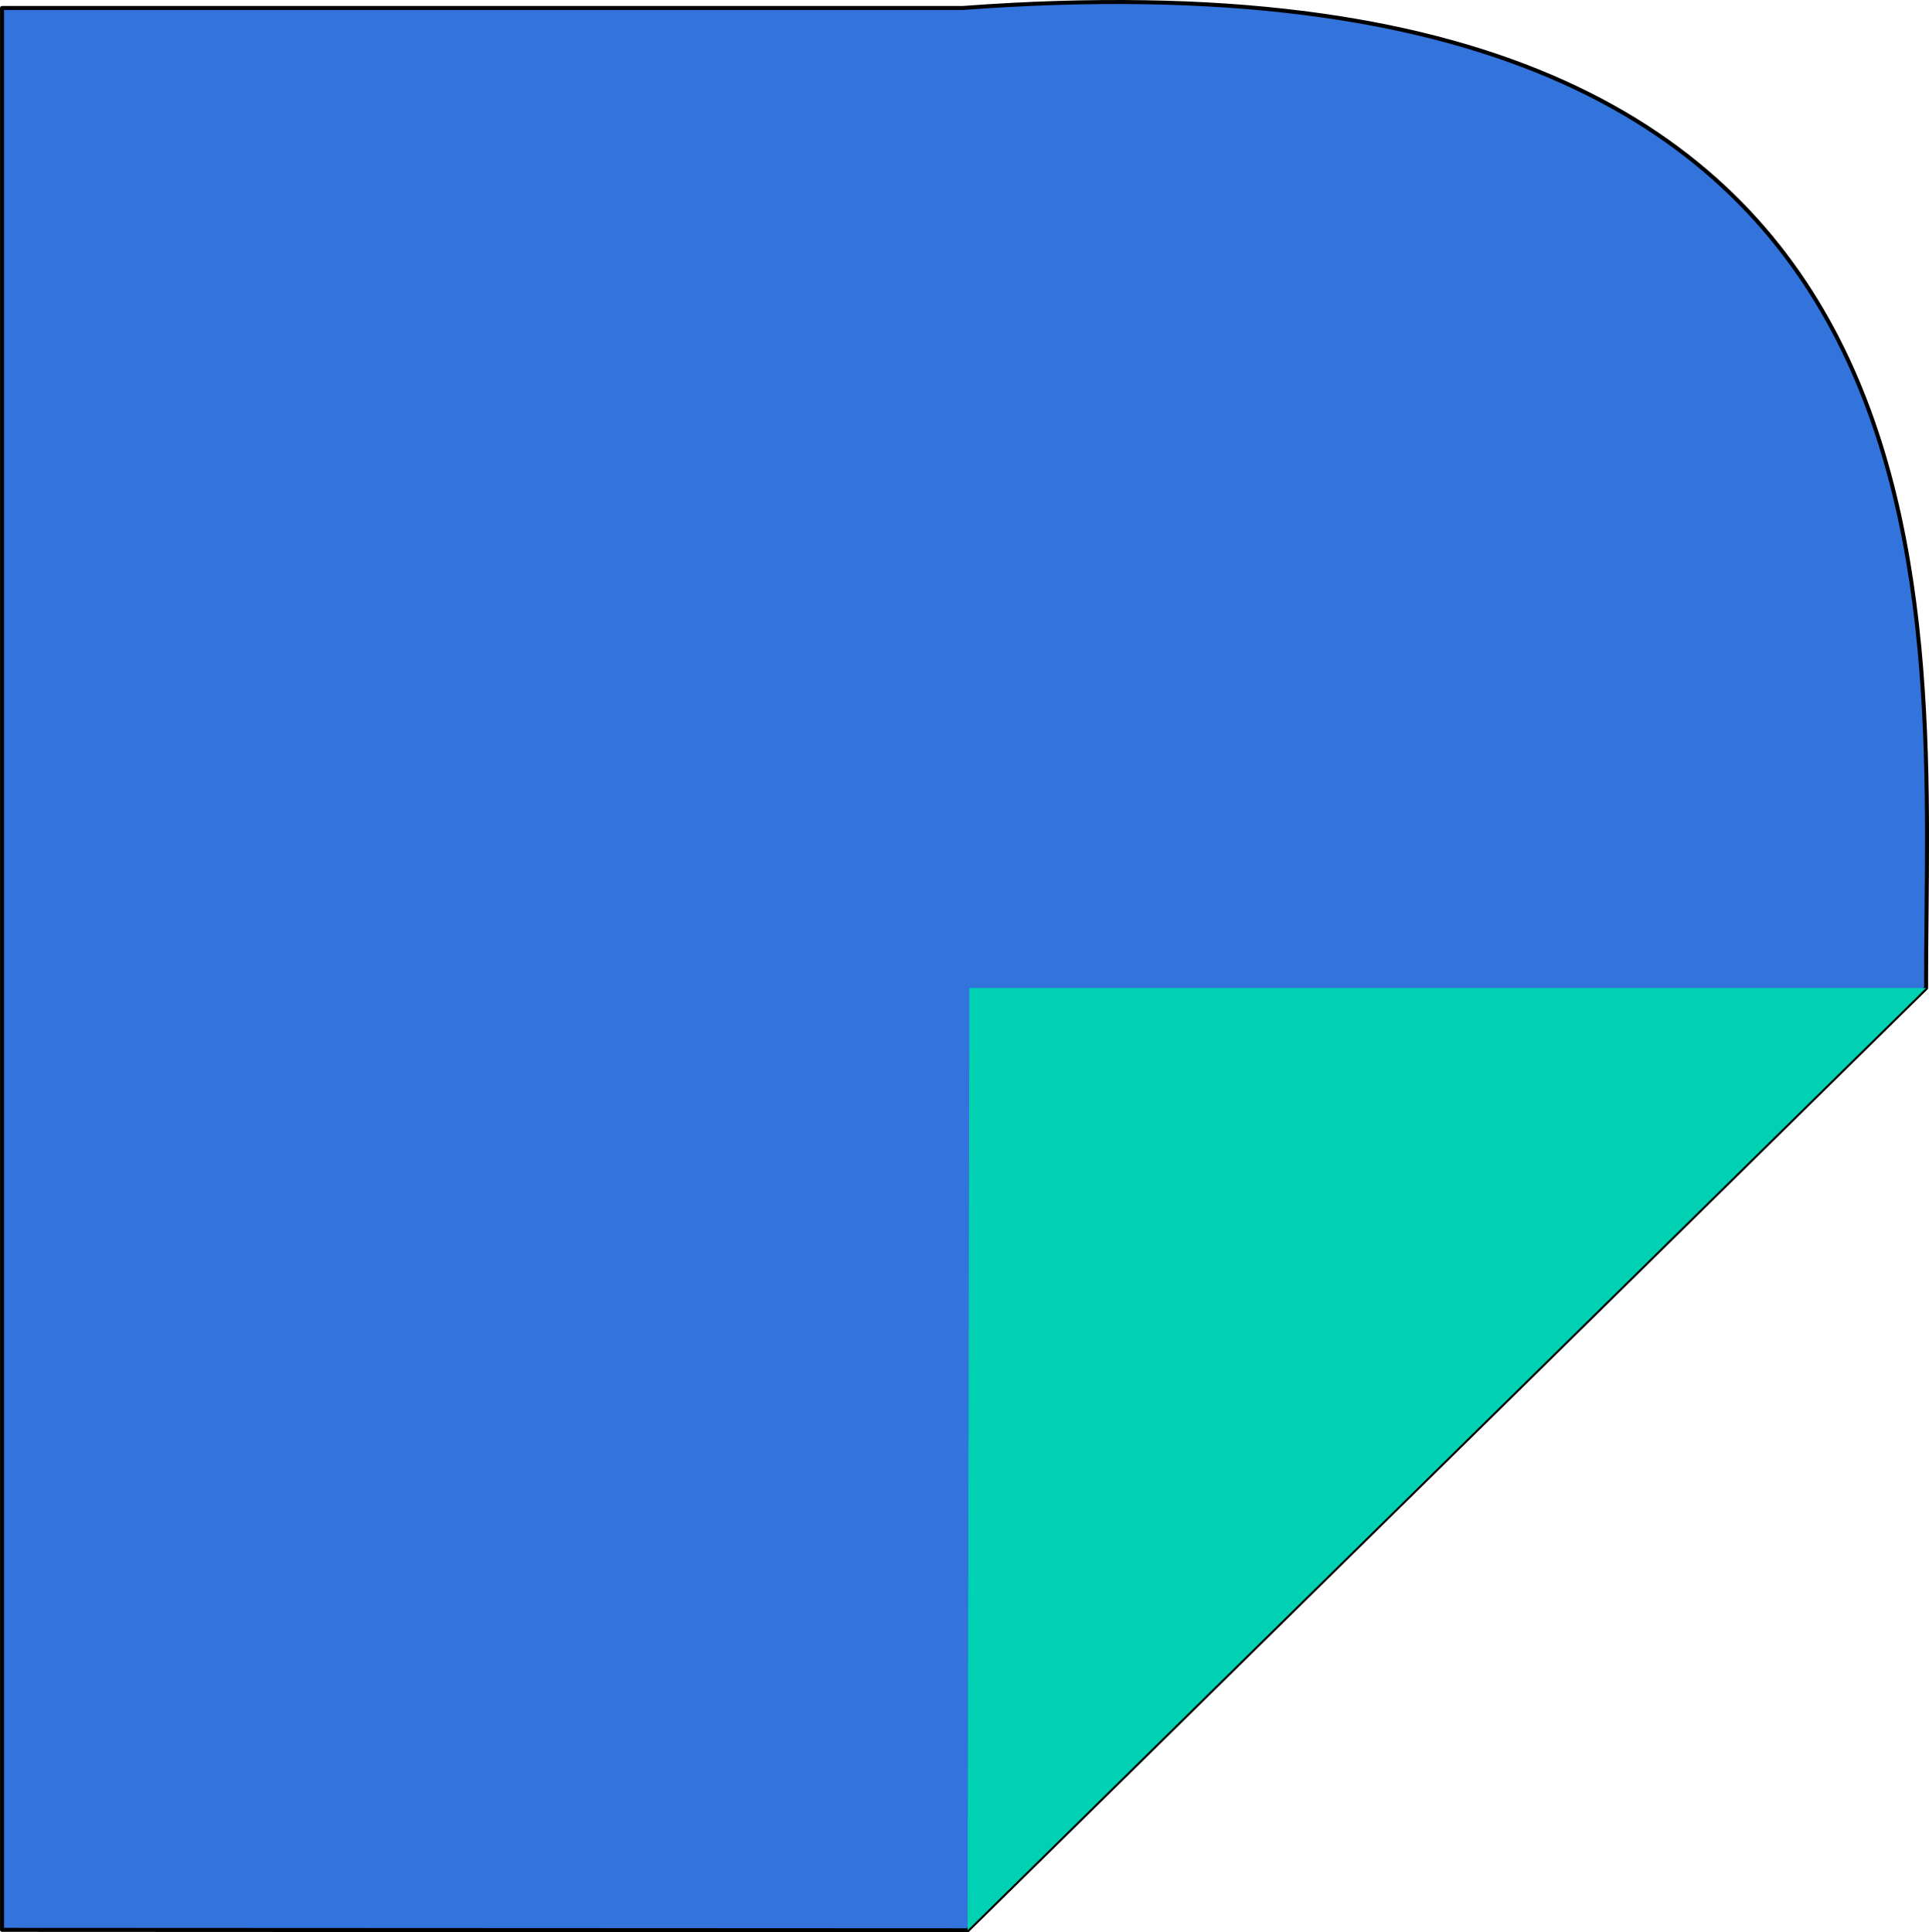 <?xml version="1.0" encoding="UTF-8" standalone="no"?>
<!-- Created with Inkscape (http://www.inkscape.org/) -->

<svg
   width="63.629mm"
   height="63.74mm"
   viewBox="0 0 63.629 63.74"
   version="1.1"
   id="svg5"
   inkscape:version="1.1 (c68e22c387, 2021-05-23)"
   sodipodi:docname="paper_icon.svg"
   xmlns:inkscape="http://www.inkscape.org/namespaces/inkscape"
   xmlns:sodipodi="http://sodipodi.sourceforge.net/DTD/sodipodi-0.dtd"
   xmlns="http://www.w3.org/2000/svg"
   xmlns:svg="http://www.w3.org/2000/svg">
  <sodipodi:namedview
     id="namedview7"
     pagecolor="#ffffff"
     bordercolor="#666666"
     borderopacity="1.0"
     inkscape:pageshadow="2"
     inkscape:pageopacity="0.0"
     inkscape:pagecheckerboard="0"
     inkscape:document-units="mm"
     showgrid="false"
     inkscape:zoom="0.76791526"
     inkscape:cx="139.9894"
     inkscape:cy="241.56311"
     inkscape:window-width="1482"
     inkscape:window-height="1091"
     inkscape:window-x="427"
     inkscape:window-y="187"
     inkscape:window-maximized="0"
     inkscape:current-layer="layer1" />
  <defs
     id="defs2" />
  <g
     inkscape:label="Layer 1"
     inkscape:groupmode="layer"
     id="layer1"
     transform="translate(-22.329,-41.083)">
    <path
       id="rect868"
       style="fill:#3273dc;fill-opacity:1;stroke:#000000;stroke-width:0.132;stroke-linejoin:round"
       d="m 22.396,41.346 h 31.691 c 34.228,-2.541 31.749,20.133 31.775,32.328 l -31.615,31.083 -31.851,-0.014 z"
       sodipodi:nodetypes="cccccc" />
    <path
       id="path1998-5"
       style="fill:#00d1b2;fill-opacity:1;stroke:none;stroke-width:0.109;stroke-linejoin:round;stroke-opacity:1"
       d="M 54.304,73.674 H 85.861 L 54.246,104.756 Z"
       sodipodi:nodetypes="cccc"
       inkscape:transform-center-y="5.01546" />
  </g>
</svg>
